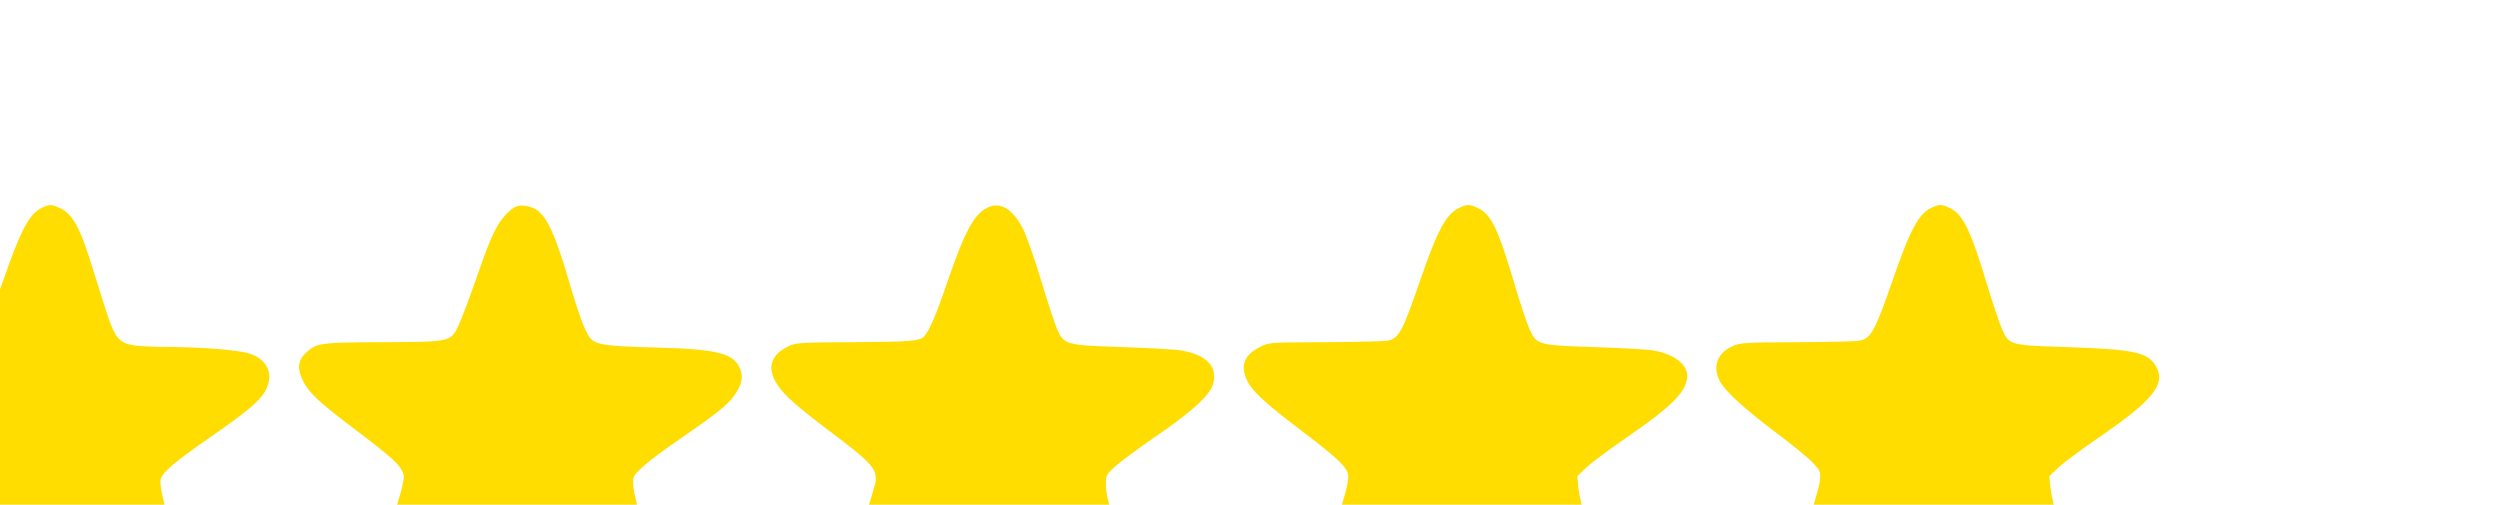 <svg xmlns="http://www.w3.org/2000/svg" width="109.738" height="22.152" preserveAspectRatio="xMidYMid" version="1.0" viewBox="0 0 82.303 16.614"><path d="M21480.222 18382.43c-69-34-115-121.999-211-397.999-34-99-75-209-92-243-45-96-43-95-393-93-303 2-370-5-431-45-55-36-68-103-33-169 32-60 90-116 244-233 299-226 319-248 306-332-4-25-45-155-91-289-60-178-84-263-88-311-8-122 30-180 119-180 71 0 145 32 266 115 279 192 348 236 385 247s45 10 92-15c48-25 85-52 331-239 203-154 333-180 386-76 38 74 23 176-70 471-50 161-75 271-67 301 9 38 79 97 265 226 206 143 274 199 307 255 53 91 16 179-89 210-64 19-256 34-443 35-78 0-166 4-195 10-76 14-99 44-148 199-22 69-61 192-86 272-55 176-97 247.999-158 277.999-52 25-62 25-106 4zM24084.222 18390.43c-30-13-70-53-97-96.999-34-55-62-124-130-319-32-93-72-198-88-233-44-95-40-94-420-96-343-1-361-4-420-59-43-41-48-85-16-151 31-64 86-117 257-246 196-148 257-199 280-237 20-32 21-39 9-96-6-34-41-143-76-241-105-292-123-388-88-462 24-49 64-68 136-61 74 7 142 44 358 195 177 124 259 172 294 172 36 0 113-50 306-196 214-162 289-204 365-204 85 0 125 50 125 158 0 71-16 136-91 386-35 116-60 221-62 253-2 55-2 55 54 107 30 28 122 97 205 153 194 134 258 184 294 235 42 58 52 101 34 147-34 86-123 109-464 118-290 7-335 15-366 61-26 39-59 130-114 317-70 238-117 340.999-174 377.999-30 20-85 29-111 18zM26673.222 18385.43c-76-34-127-127.999-224-410.999-61-180-98-265-127-297-23-26-79-30-401-32-263-1-302-3-337-19-131-59-134-162-7-285 32-32 118-102 192-158 269-201 297-232 286-308-4-23-45-153-91-291-95-280-108-348-81-420 21-55 55-75 124-75s166 52 372 196c162 114 264 174 295 174 27 0 107-46 195-112 47-35 131-99 187-142 140-106 219-146 287-146 61 0 96 21 116 70 21 51 7 188-34 325-93 308-106 359-106 410s2 55 53 101c30 27 130 101 222 164 193 131 295 224 313 285 27 95-32 160-169 185-30 6-174 14-319 19-316 10-328 13-365 93-13 29-54 152-90 273-37 123-82 249-102 288-55 103.999-121 143.999-189 112.999zM29264.222 18385.43c-76-33-122-115.999-219-396.999-99-287-118-323-182-335-18-3-172-7-341-8-307-1-308-1-357-26-87-44-110-103-71-184 28-59 101-126 302-278 206-157 253-203 253-249 0-47-24-131-94-326-106-295-117-394-51-460 29-29 39-33 87-33 84 0 167 45 448 245 130 92 204 128 245 121 37-7 111-57 325-220 178-135 255-176 327-176 54 0 86 17 107 58 38 77 27 159-61 447-37 121-66 239-70 278l-6 68 49 47c27 26 128 101 224 167 249 171 330 254 330 336 0 64-72 119-181 139-30 6-174 14-319 19-316 10-325 12-363 93-14 30-48 131-76 224-99 338-137 416.999-218 449.999-39 17-50 17-88 0zM31854.222 18385.43c-74-32-119-113.999-220-405.999-96-276-117-314-183-326-18-4-172-7-340-8-276-1-311-3-350-20-87-38-115-112-73-194 28-54 135-152 312-285 86-64 176-138 199-163 42-46 43-47 37-104-4-32-38-147-76-256-85-246-87-254-101-333-22-127 24-201 125-201 72 0 170 51 375 194 169 119 265 176 297 176 30 0 104-42 196-112 256-194 302-227 354-253 35-18 77-30 113-33 49-4 60-1 87 22 21 18 35 42 43 75 19 79 3 154-104 506-21 66-40 148-43 183l-6 63 49 47c28 26 127 100 222 165 302 207 372 296 312 394-44 74-123 90-481 102-318 10-323 11-361 97-15 33-54 151-88 263-88 291-130 374.999-207 406.999-39 17-50 17-88 0z" style="fill:#fd0;fill-opacity:1" transform="matrix(.006 0 0 -.006 -127.51 117.139)"/></svg>